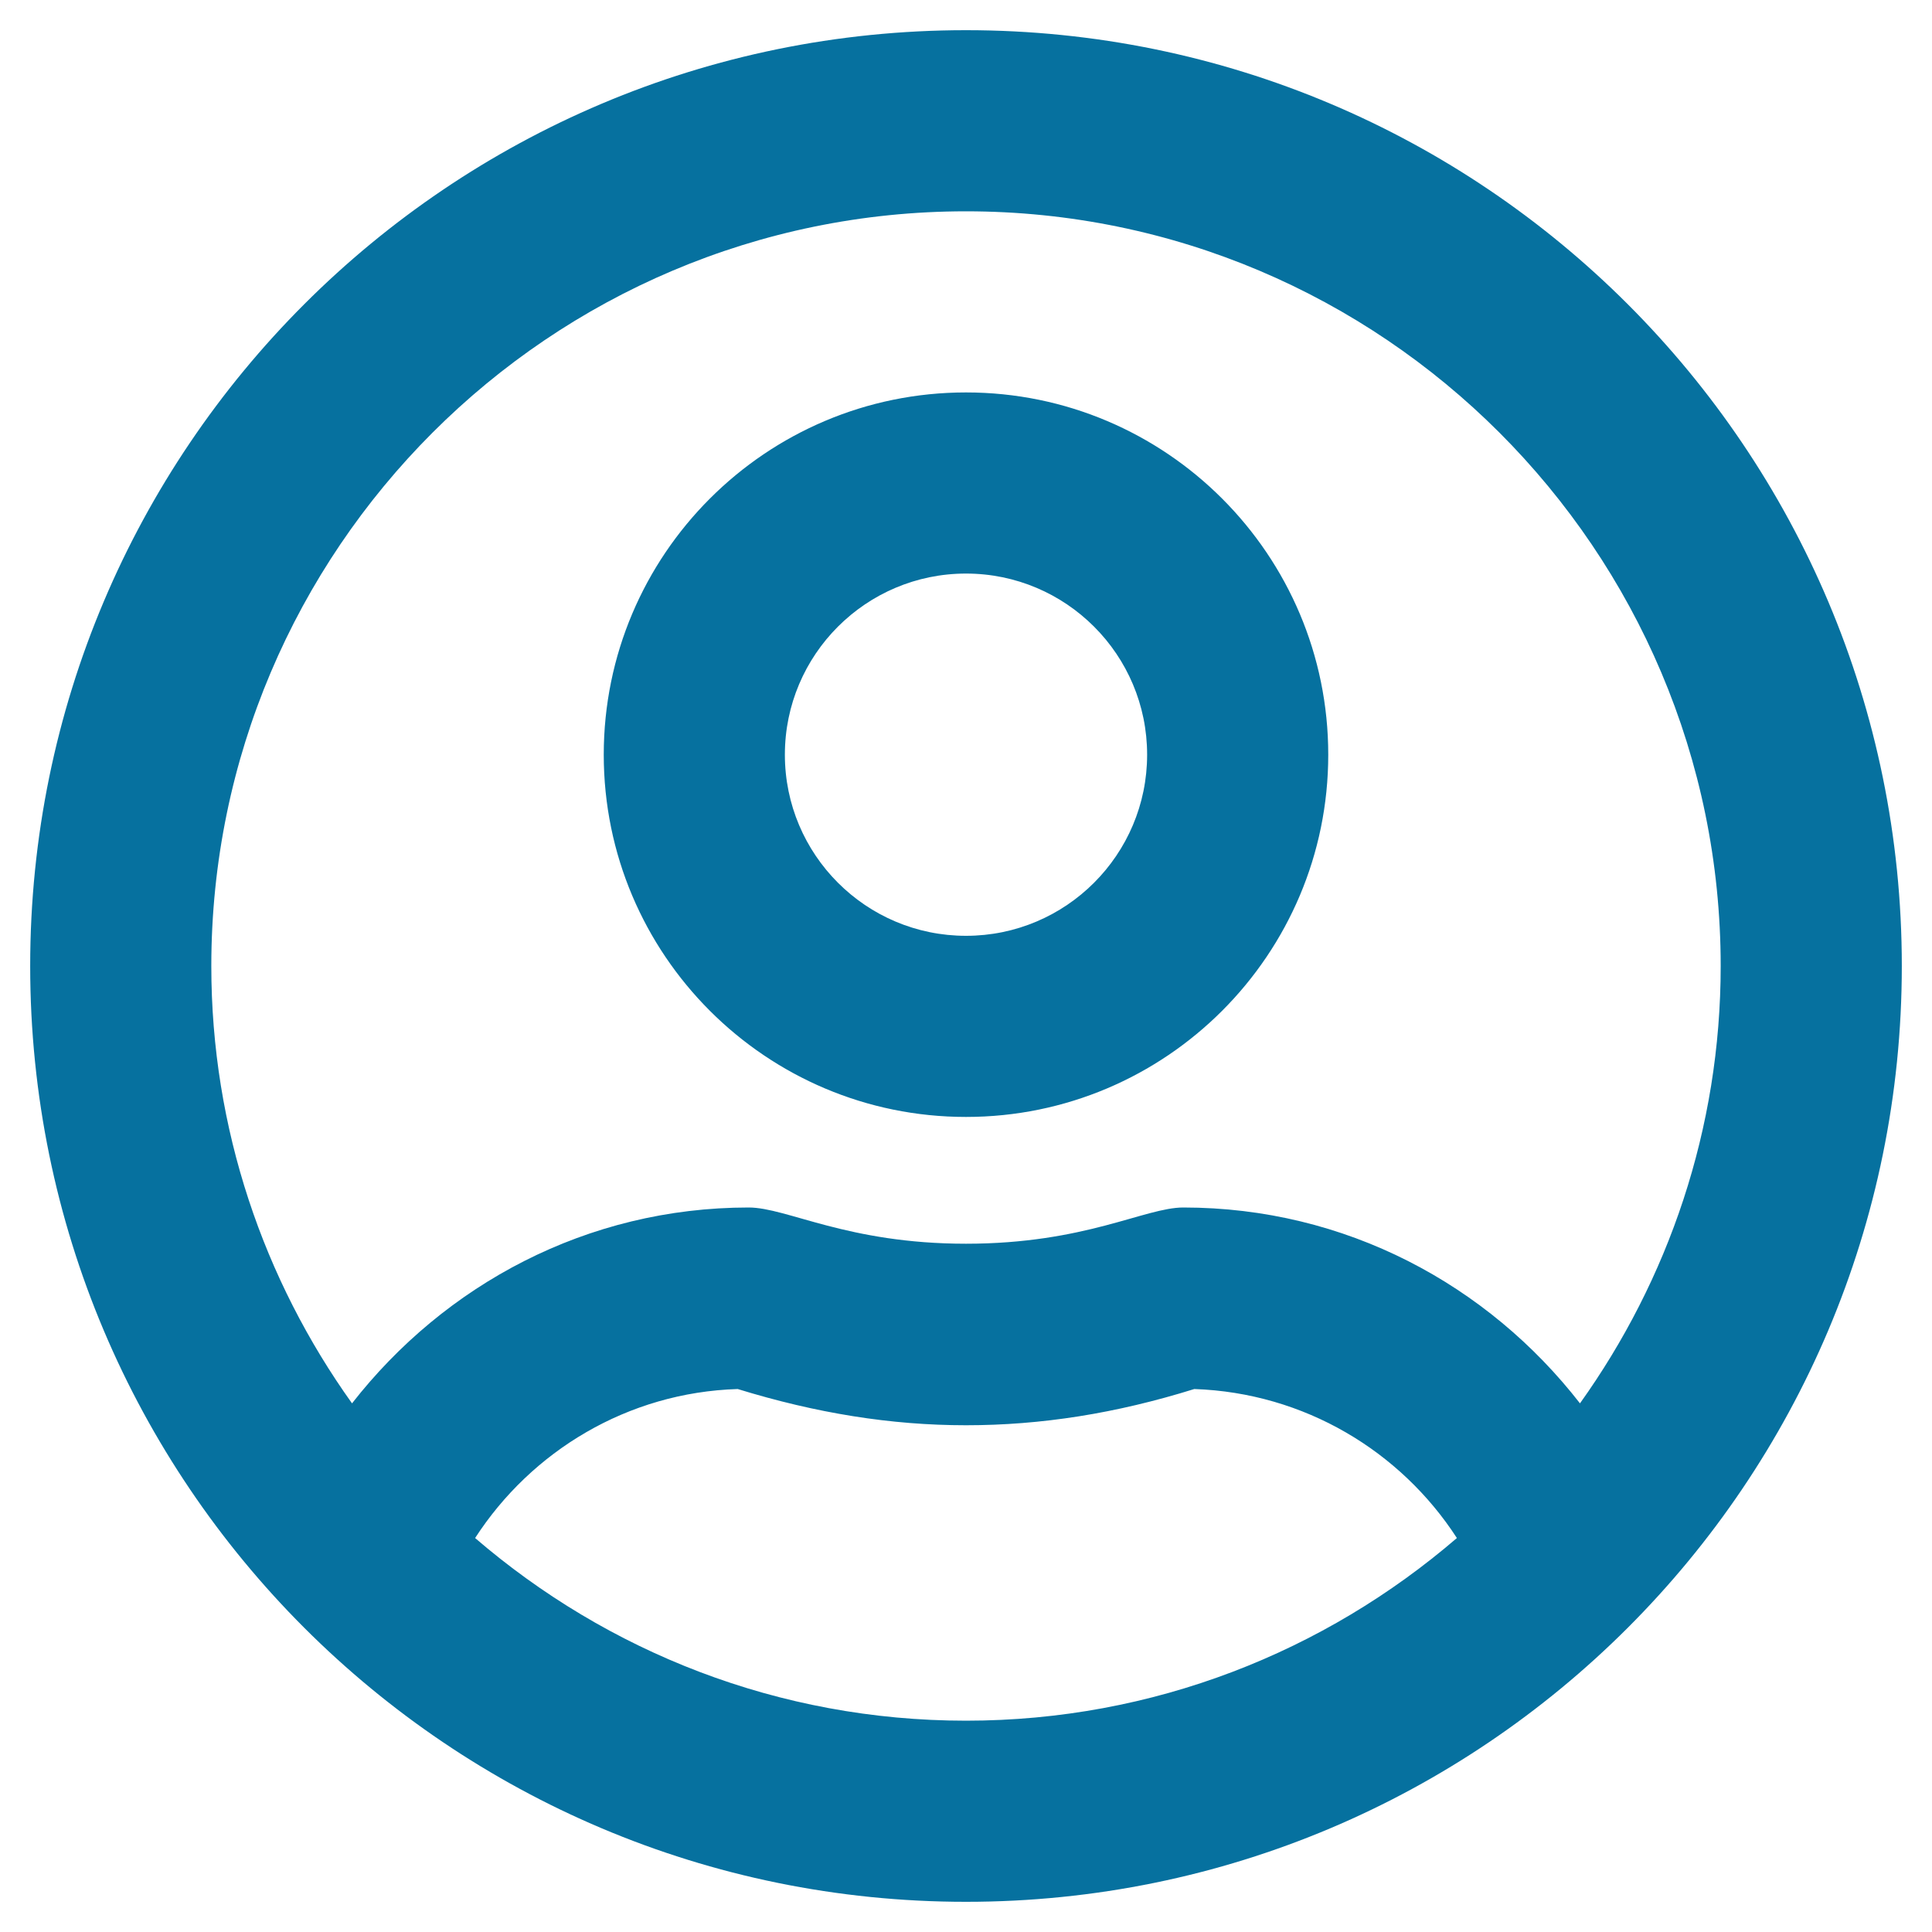 <svg width="24" height="24" viewBox="0 0 24 24" fill="none" xmlns="http://www.w3.org/2000/svg">
<path fill-rule="evenodd" clip-rule="evenodd" d="M12 4.875C9.516 4.875 7.5 6.891 7.5 9.375C7.5 11.859 9.516 13.875 12 13.875C14.484 13.875 16.5 11.859 16.5 9.375C16.5 6.891 14.484 4.875 12 4.875ZM12 11.625C10.758 11.625 9.75 10.617 9.75 9.375C9.75 8.133 10.758 7.125 12 7.125C13.242 7.125 14.25 8.133 14.25 9.375C14.25 10.617 13.242 11.625 12 11.625ZM12 0.375C5.578 0.375 0.375 5.578 0.375 12C0.375 18.422 5.578 23.625 12 23.625C18.422 23.625 23.625 18.422 23.625 12C23.625 5.578 18.422 0.375 12 0.375ZM12 21.375C9.67 21.375 7.542 20.517 5.902 19.106C6.6 18.028 7.795 17.297 9.164 17.255C10.139 17.555 11.067 17.705 12 17.705C12.933 17.705 13.861 17.559 14.836 17.255C16.205 17.302 17.4 18.028 18.098 19.106C16.458 20.517 14.33 21.375 12 21.375ZM19.627 17.433C18.483 15.961 16.716 15 14.7 15C14.222 15 13.481 15.45 12 15.45C10.523 15.45 9.778 15 9.3 15C7.289 15 5.522 15.961 4.373 17.433C3.277 15.9 2.625 14.025 2.625 12C2.625 6.83 6.83 2.625 12 2.625C17.17 2.625 21.375 6.83 21.375 12C21.375 14.025 20.723 15.9 19.627 17.433Z" fill="#06719F"/>
</svg>
